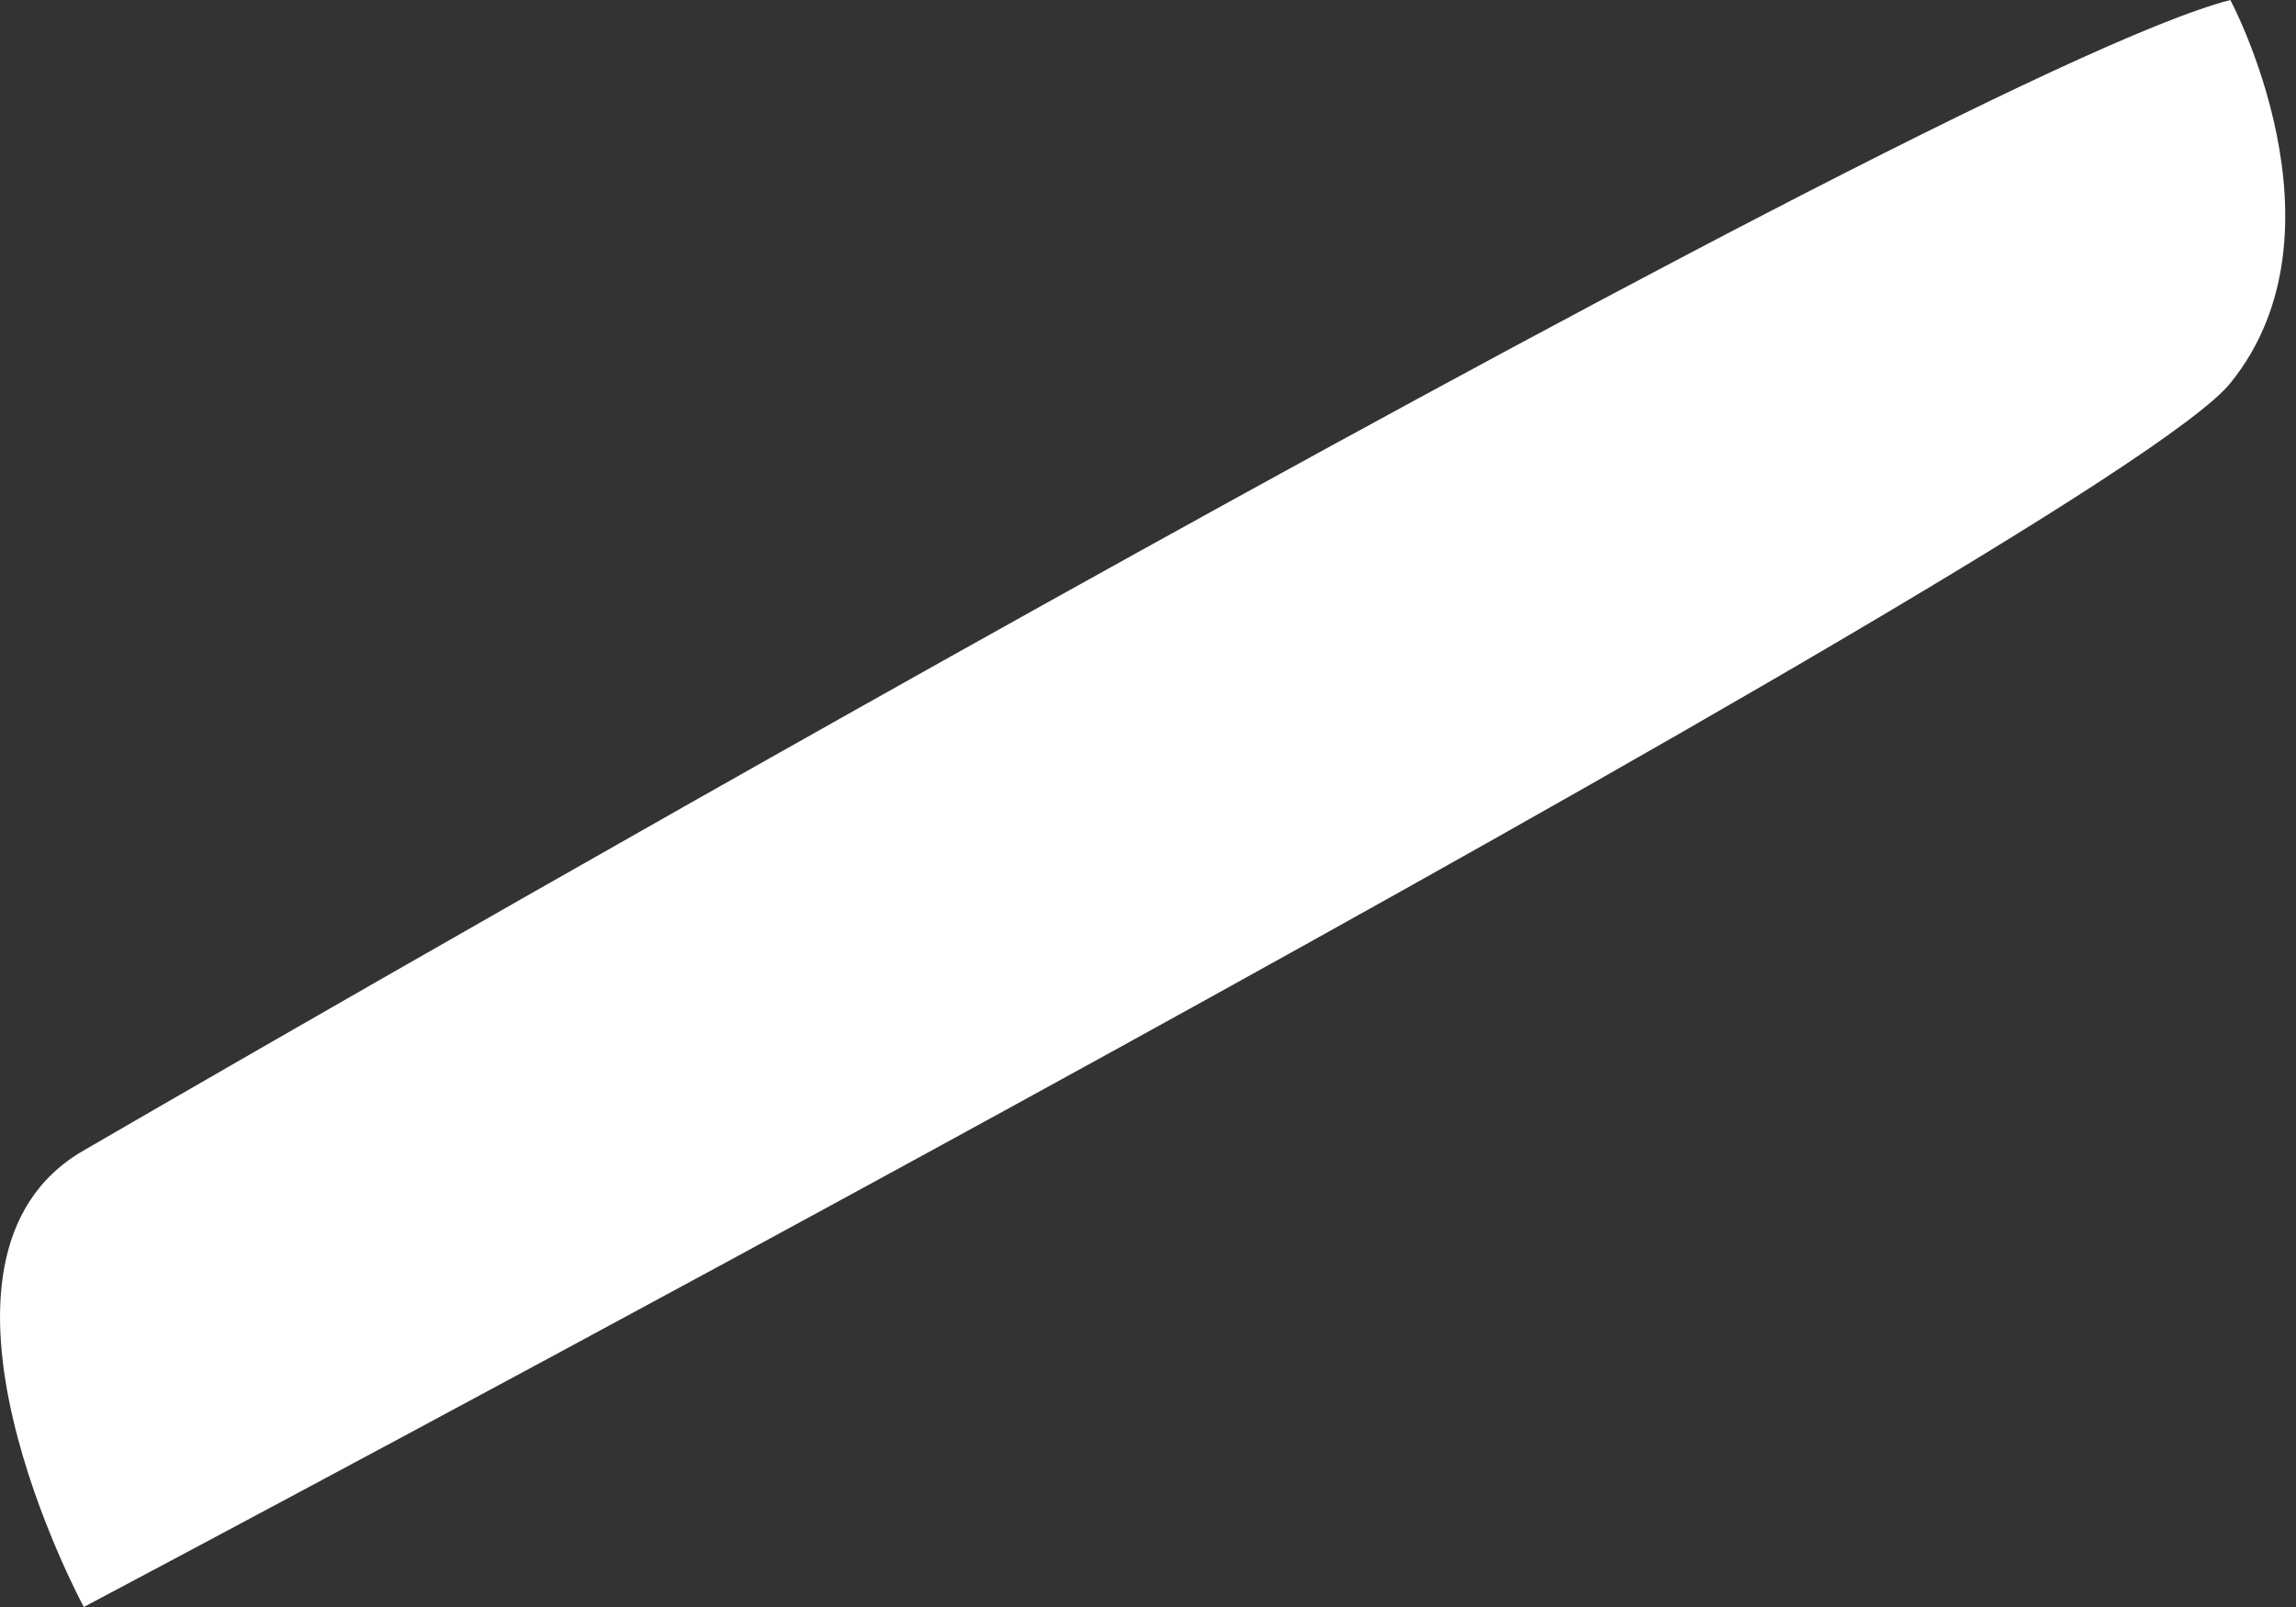 <svg width="10" height="7" viewBox="0 0 10 7" fill="none" xmlns="http://www.w3.org/2000/svg">
<rect x="0" y="0" width="10" height="7" fill="#333333" stroke="none"/>
<path d="M0.365 5.011C0.365 5.011 8.406 0.336 9.714 0C9.714 0 10.252 1.005 9.714 1.669C9.177 2.333 0.365 7 0.365 7C0.365 7 -0.456 5.483 0.365 5.011Z" fill="white"/>
</svg>
